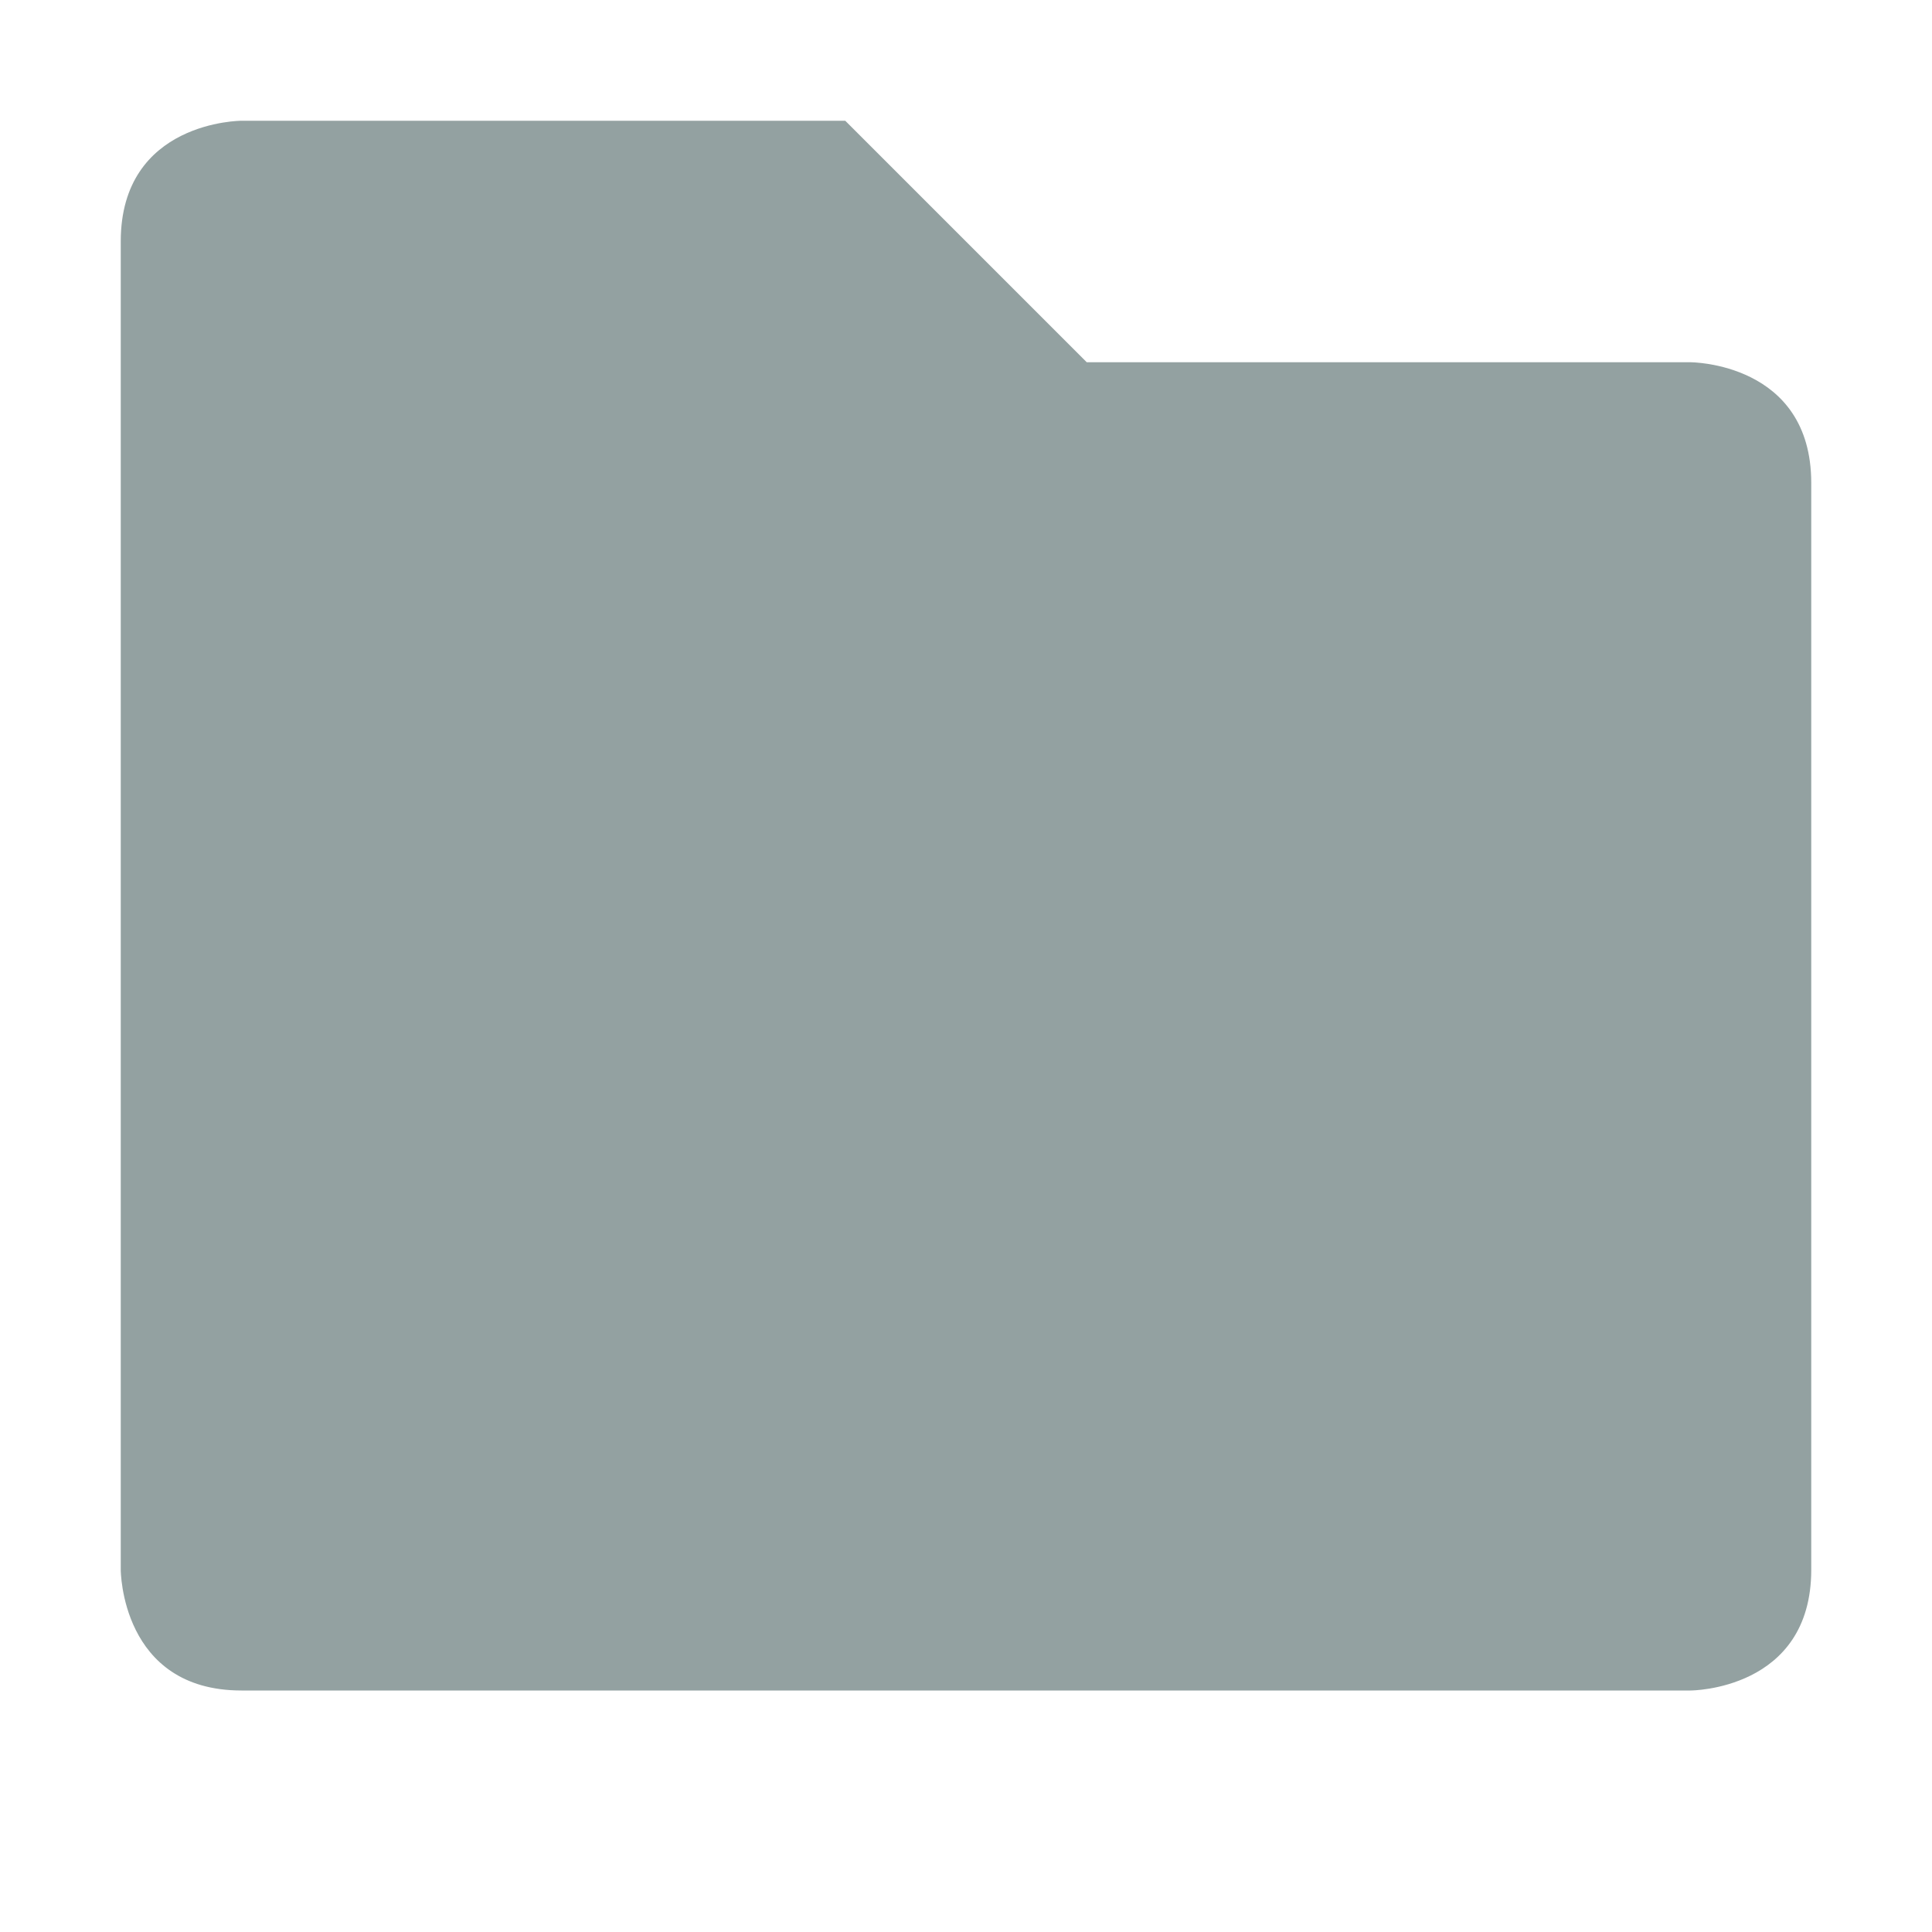 <svg xmlns="http://www.w3.org/2000/svg" width="16" height="16">
 <defs>
  <style id="current-color-scheme" type="text/css">
   .ColorScheme-Text { color:#93a1a1; } .ColorScheme-Highlight { color:#4285f4; }
  </style>
 </defs>
 <path style="fill:currentColor" class="ColorScheme-Text" d="m 1,2 0,11 c 0,0 0,1 1,1 l 12,0 c 0,0 1,0 1,-1 L 15,4 C 15,3 14,3 14,3 L 9,3 7,1 2,1 C 2,1 1,1 1,2 Z"/>
</svg>
